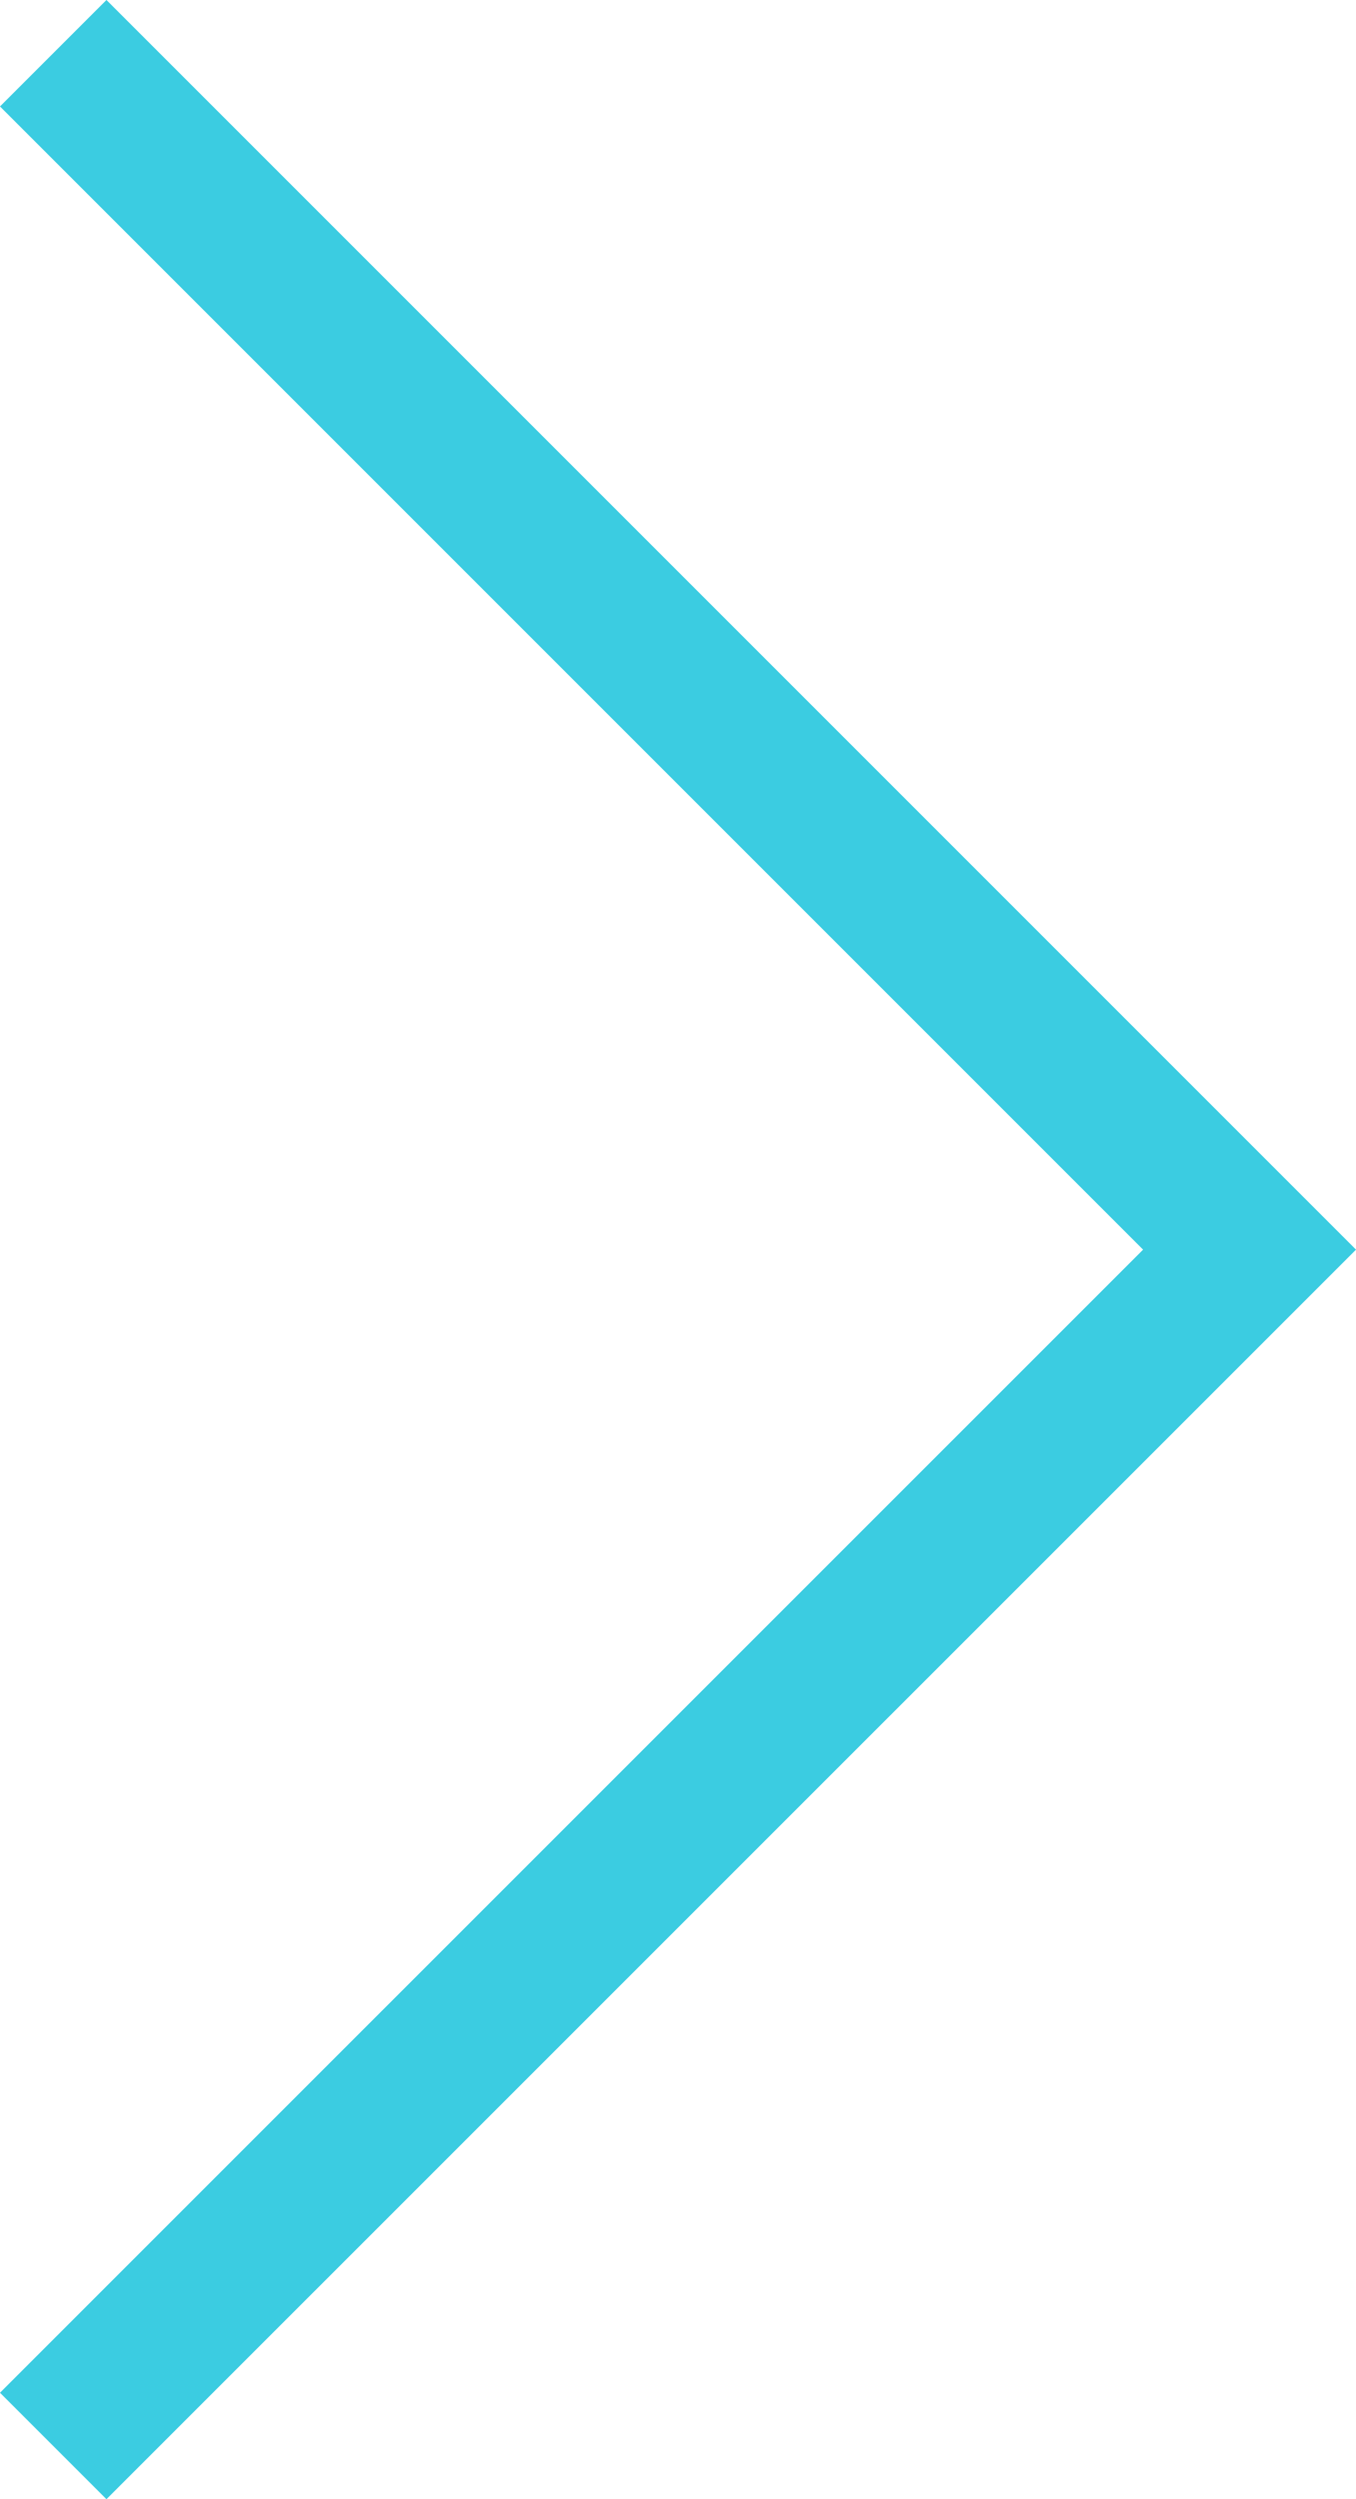 <svg xmlns="http://www.w3.org/2000/svg" width="18.013" height="33.197" viewBox="0 0 18.013 33.197">
  <path id="Path_733" data-name="Path 733" d="M.4,1,16.292,16.892.4,32.783" transform="translate(0.307 -0.293)" fill="none" stroke="#3bcce1" stroke-miterlimit="10" stroke-width="2"/>
</svg>
